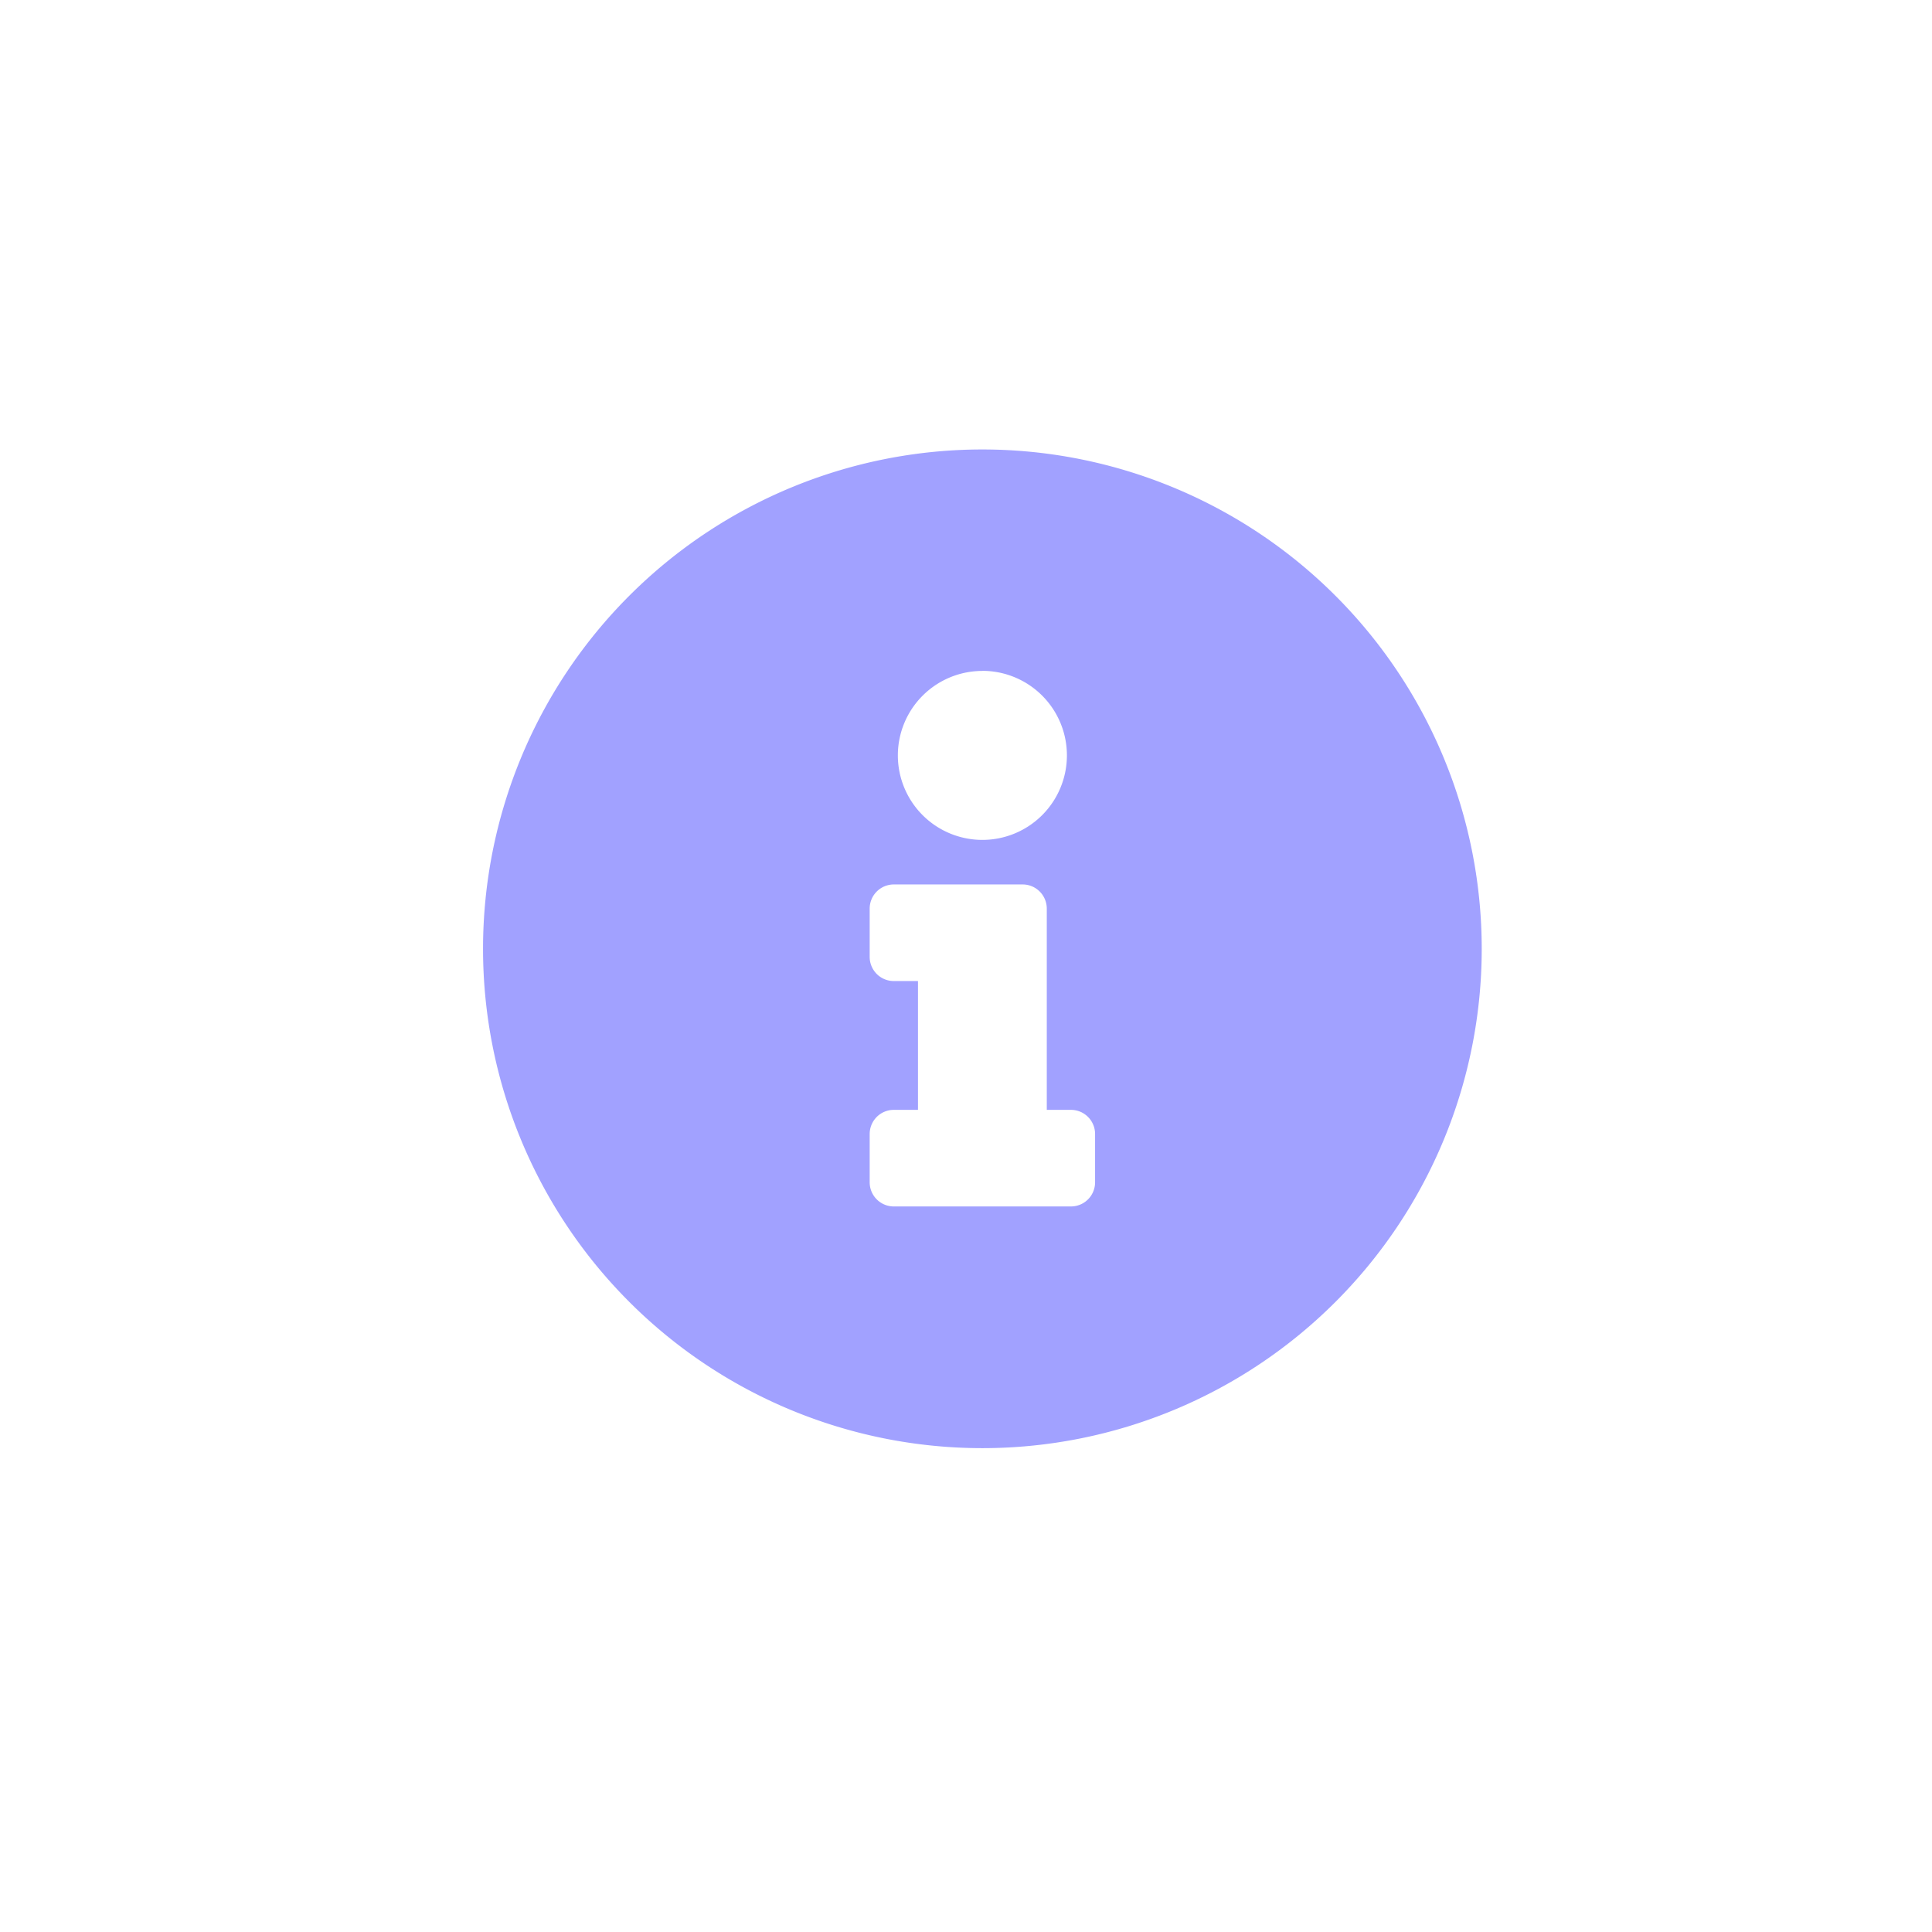 <svg xmlns="http://www.w3.org/2000/svg" xmlns:xlink="http://www.w3.org/1999/xlink" width="48" height="48" viewBox="0 0 48 48">
  <defs>
    <clipPath id="clip-path">
      <rect id="Rectangle_1011" data-name="Rectangle 1011" width="48" height="48" transform="translate(0 0.309)" fill="#fff" stroke="#707070" stroke-width="1"/>
    </clipPath>
  </defs>
  <g id="profile" transform="translate(0 -0.309)" clip-path="url(#clip-path)">
    <path id="Icon_awesome-info-circle" data-name="Icon awesome-info-circle" d="M12.969.563A12.406,12.406,0,1,0,25.375,12.969,12.408,12.408,0,0,0,12.969.563Zm0,5.5a2.1,2.1,0,1,1-2.1,2.1A2.1,2.1,0,0,1,12.969,6.065Zm2.8,12.707a.6.6,0,0,1-.6.6h-4.4a.6.6,0,0,1-.6-.6v-1.2a.6.6,0,0,1,.6-.6h.6v-3.2h-.6a.6.6,0,0,1-.6-.6v-1.2a.6.6,0,0,1,.6-.6h3.2a.6.6,0,0,1,.6.6v5h.6a.6.6,0,0,1,.6.6Z" transform="translate(11.438 10.913)" fill="#a1a1ff"/>
  </g>
</svg>
